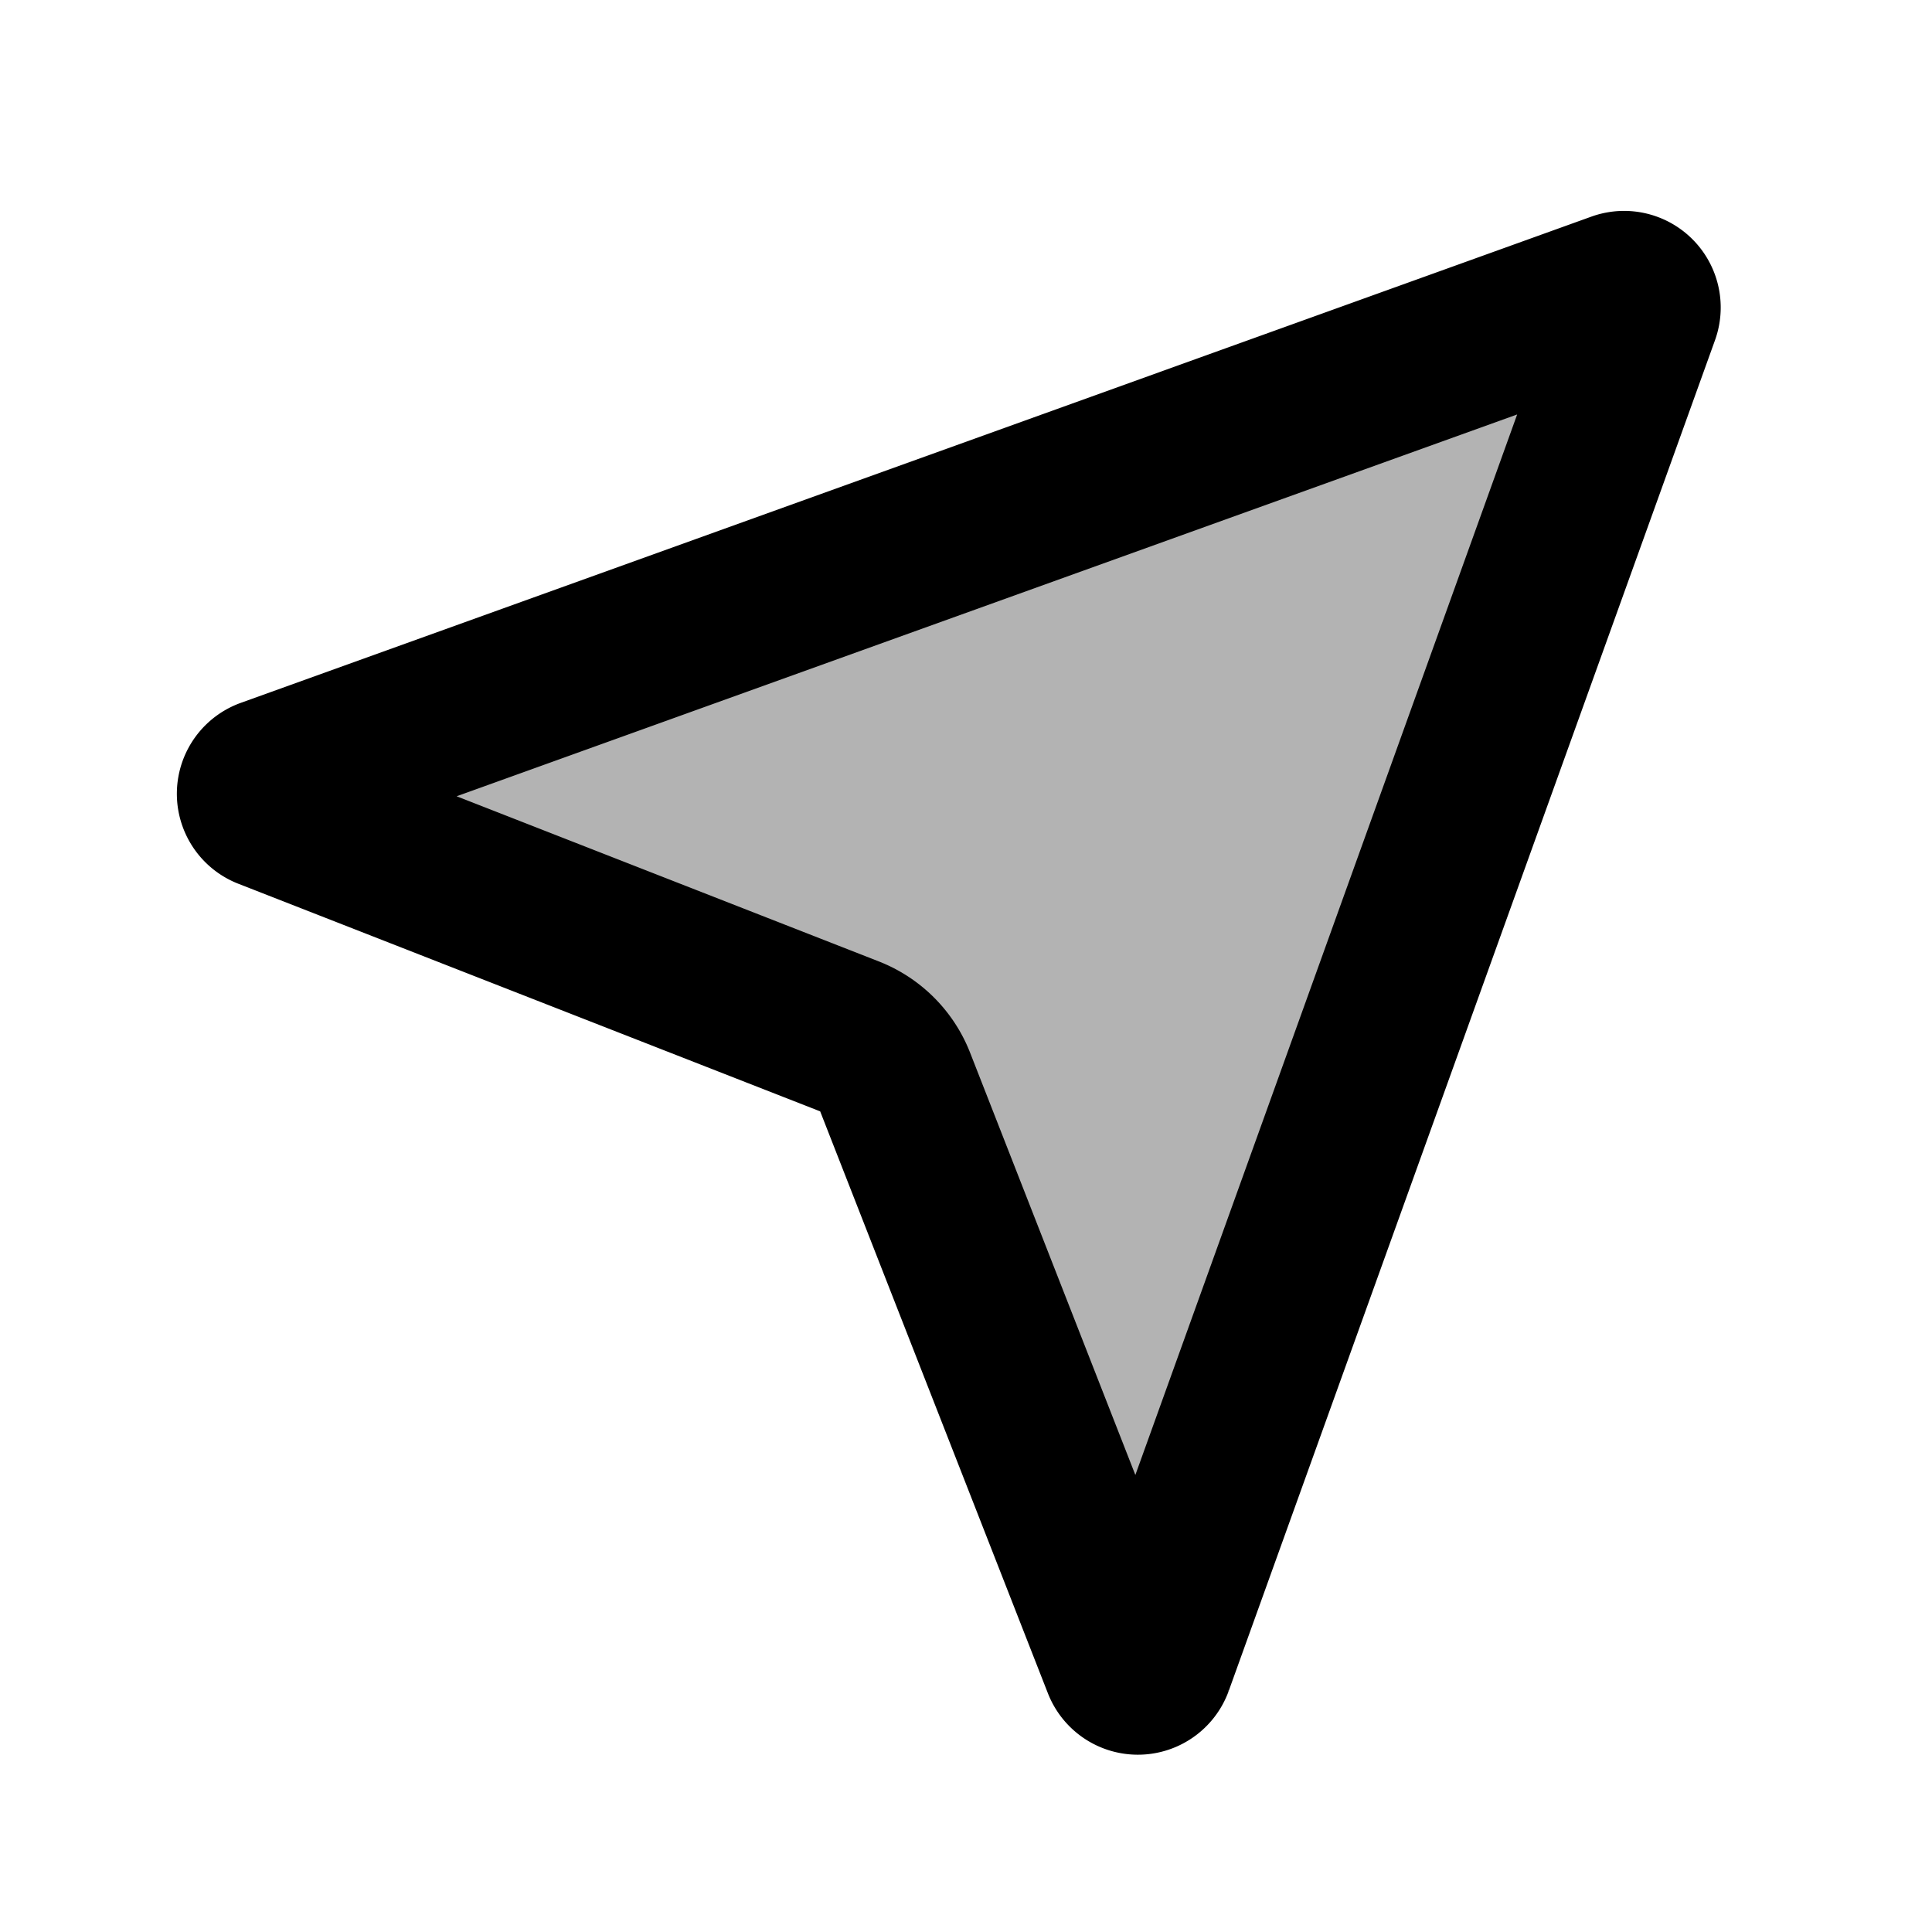 <svg xmlns="http://www.w3.org/2000/svg" width="24" height="24" viewBox="0 0 24 24" fill="none">
    <path fill="currentColor" d="m3.33 9.672 16.777-6.04a.2.2 0 0 1 .256.257l-6.04 16.777a.2.2 0 0 1-.374.005l-2.829-7.229a1 1 0 0 0-.566-.567l-7.229-2.828a.2.2 0 0 1 .005-.375" opacity=".3"/>
    <path stroke="currentColor" stroke-width="2" d="m3.33 9.672 16.777-6.04a.2.2 0 0 1 .256.257l-6.04 16.777a.2.2 0 0 1-.374.005l-2.829-7.229a1 1 0 0 0-.566-.567l-7.229-2.828a.2.2 0 0 1 .005-.375Z"/>
</svg>
